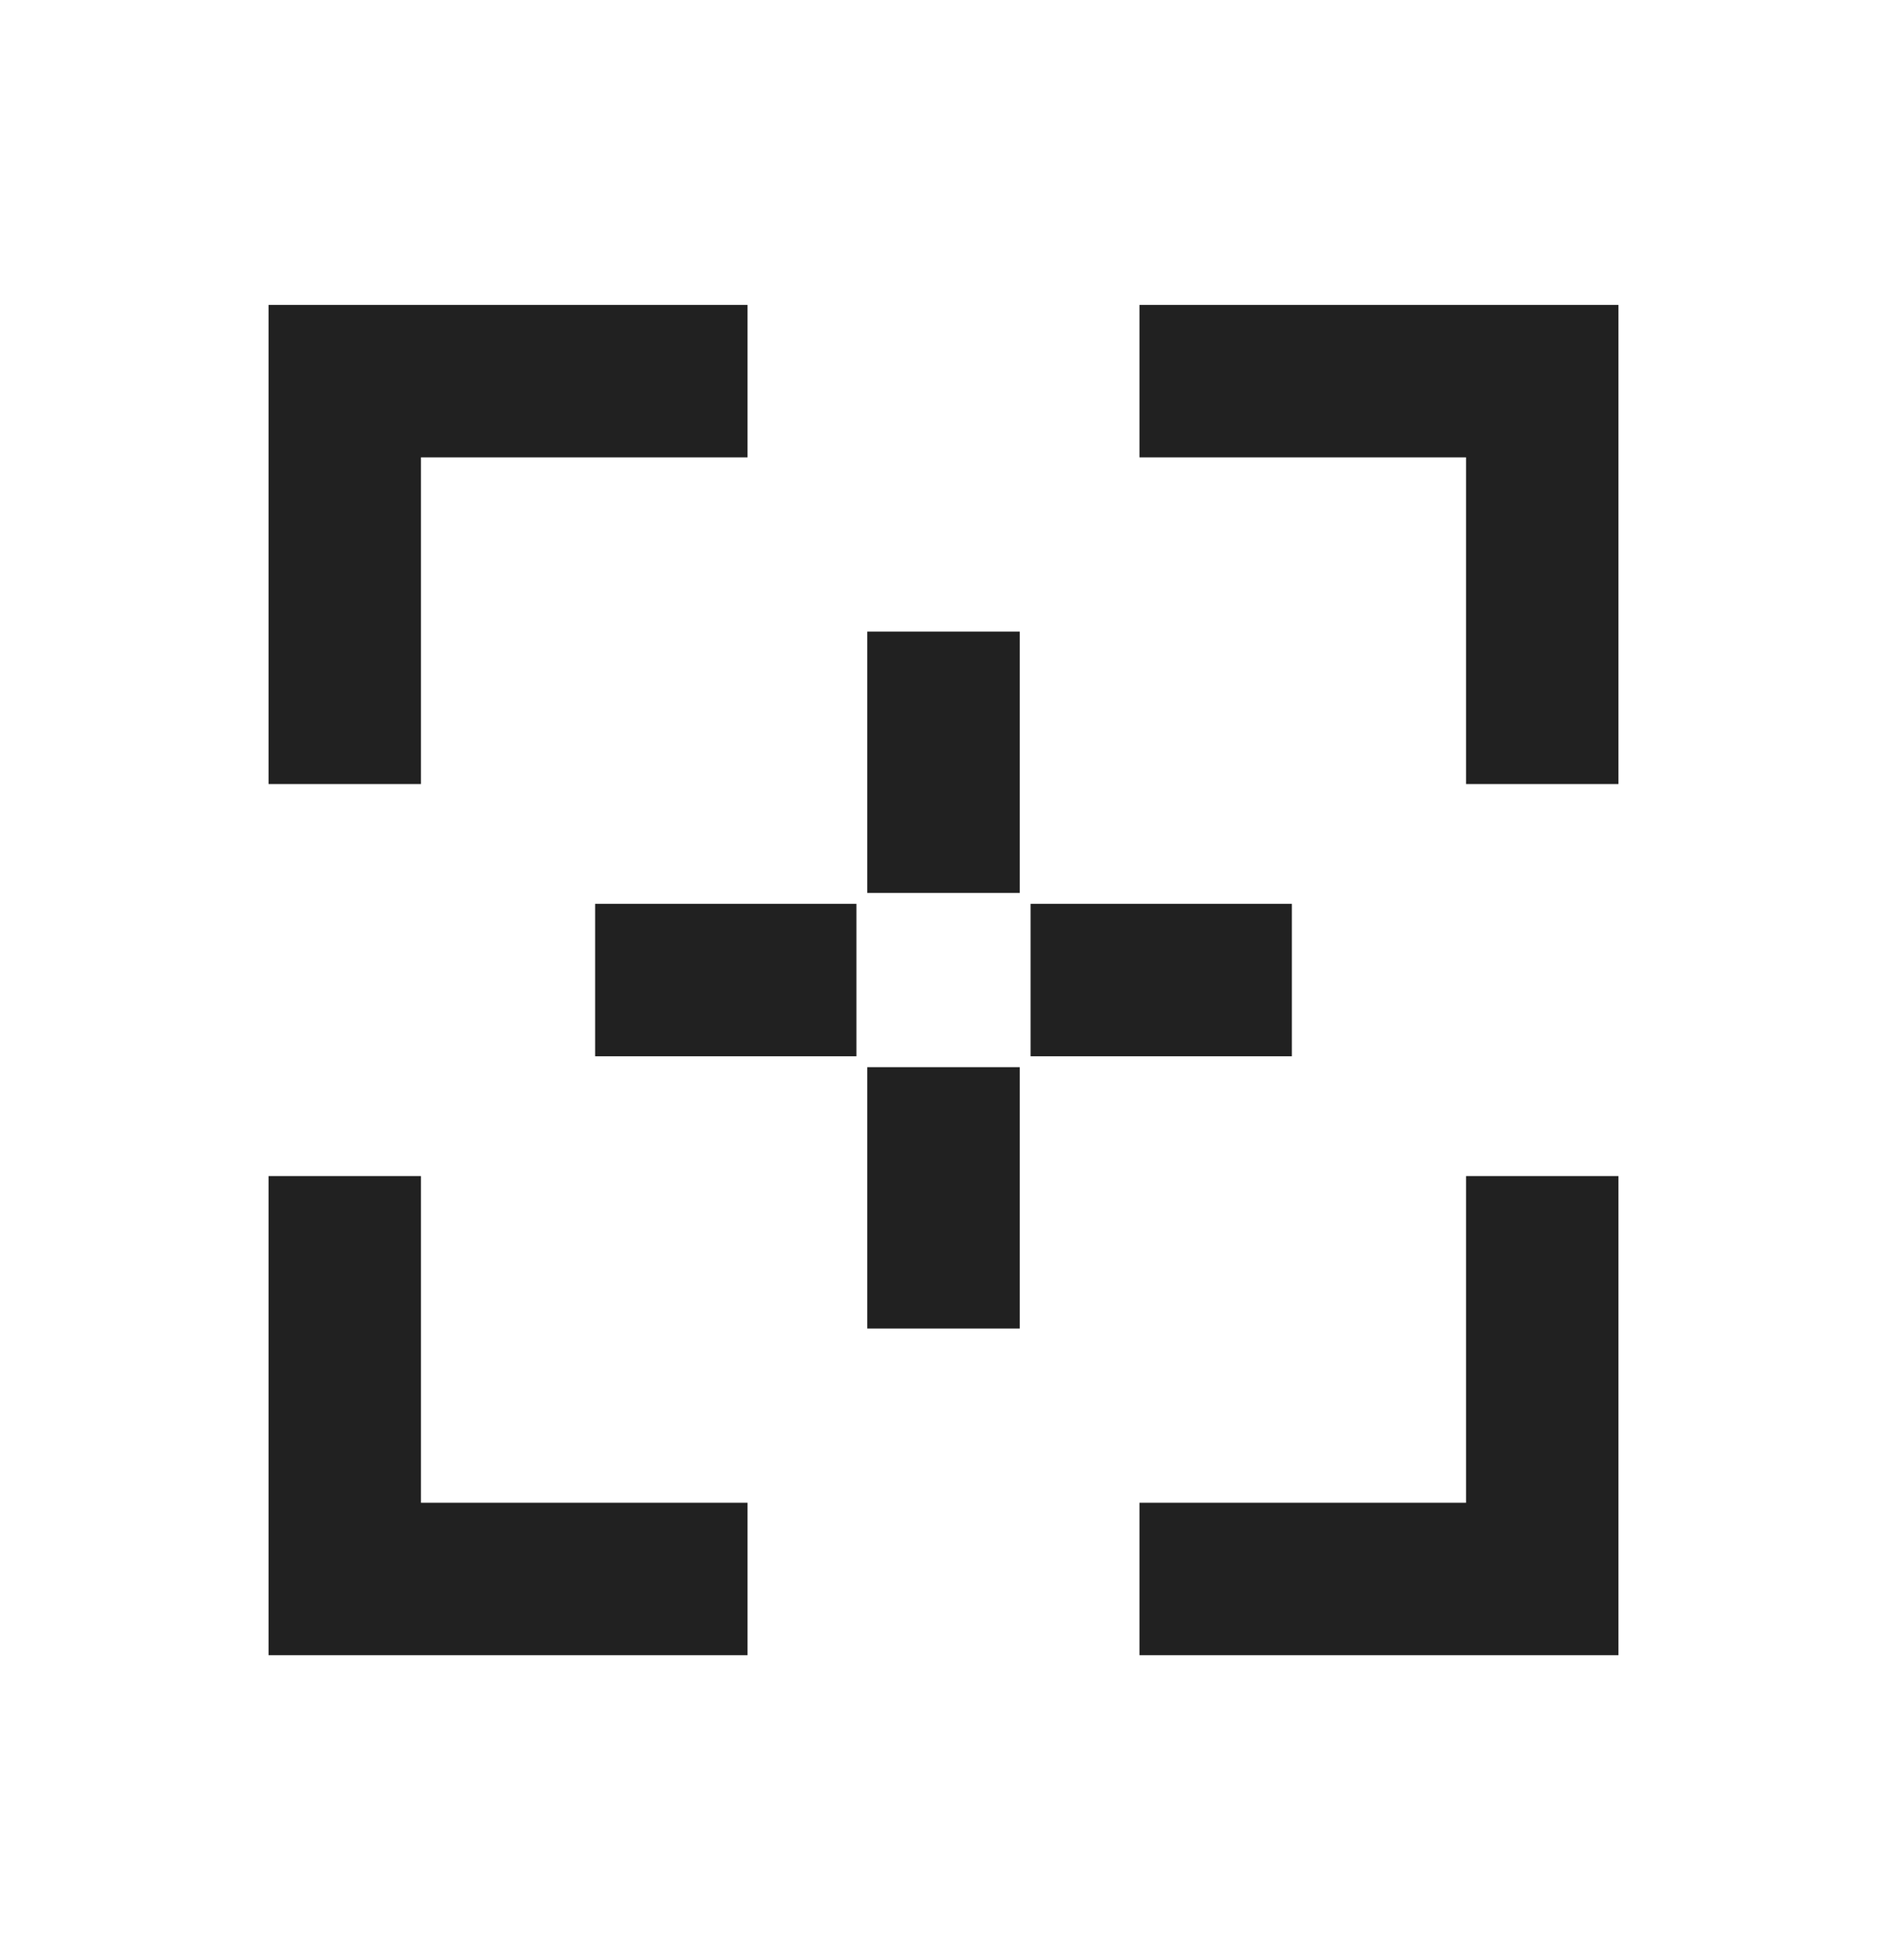 <svg width="26" height="27" viewBox="0 0 26 27" fill="none" xmlns="http://www.w3.org/2000/svg">
<path d="M5.5 10.65H5.65V10.5V6.15H10H10.15V6V4.5V4.35H10H4H3.85V4.5V10.5V10.65H4H5.5ZM22 10.65H22.15V10.5V4.5V4.35H22H16H15.85V4.5V6V6.15H16H20.35V10.5V10.65H20.5H22ZM10 22.65H10.15V22.5V21V20.85H10H5.65V16.5V16.35H5.5H4H3.85V16.5V22.5V22.65H4H10ZM22 22.65H22.15V22.5V16.5V16.35H22H20.5H20.35V16.5V20.85H16H15.85V21V22.5V22.65H16H22ZM12.25 8.85H12.1V9V12V12.15H12.25H13.75H13.9V12V9V8.85H13.75H12.25ZM8.5 12.6H8.35V12.75V14.25V14.4H8.5H11.5H11.65V14.25V12.75V12.6H11.5H8.5ZM14.5 12.6H14.35V12.75V14.25V14.4H14.5H17.5H17.65V14.25V12.75V12.6H17.5H14.5ZM12.25 14.85H12.1V15V18V18.15H12.25H13.75H13.9V18V15V14.85H13.75H12.25Z" fill="#212121" stroke="#212121" stroke-width="0.3"/>
</svg>
